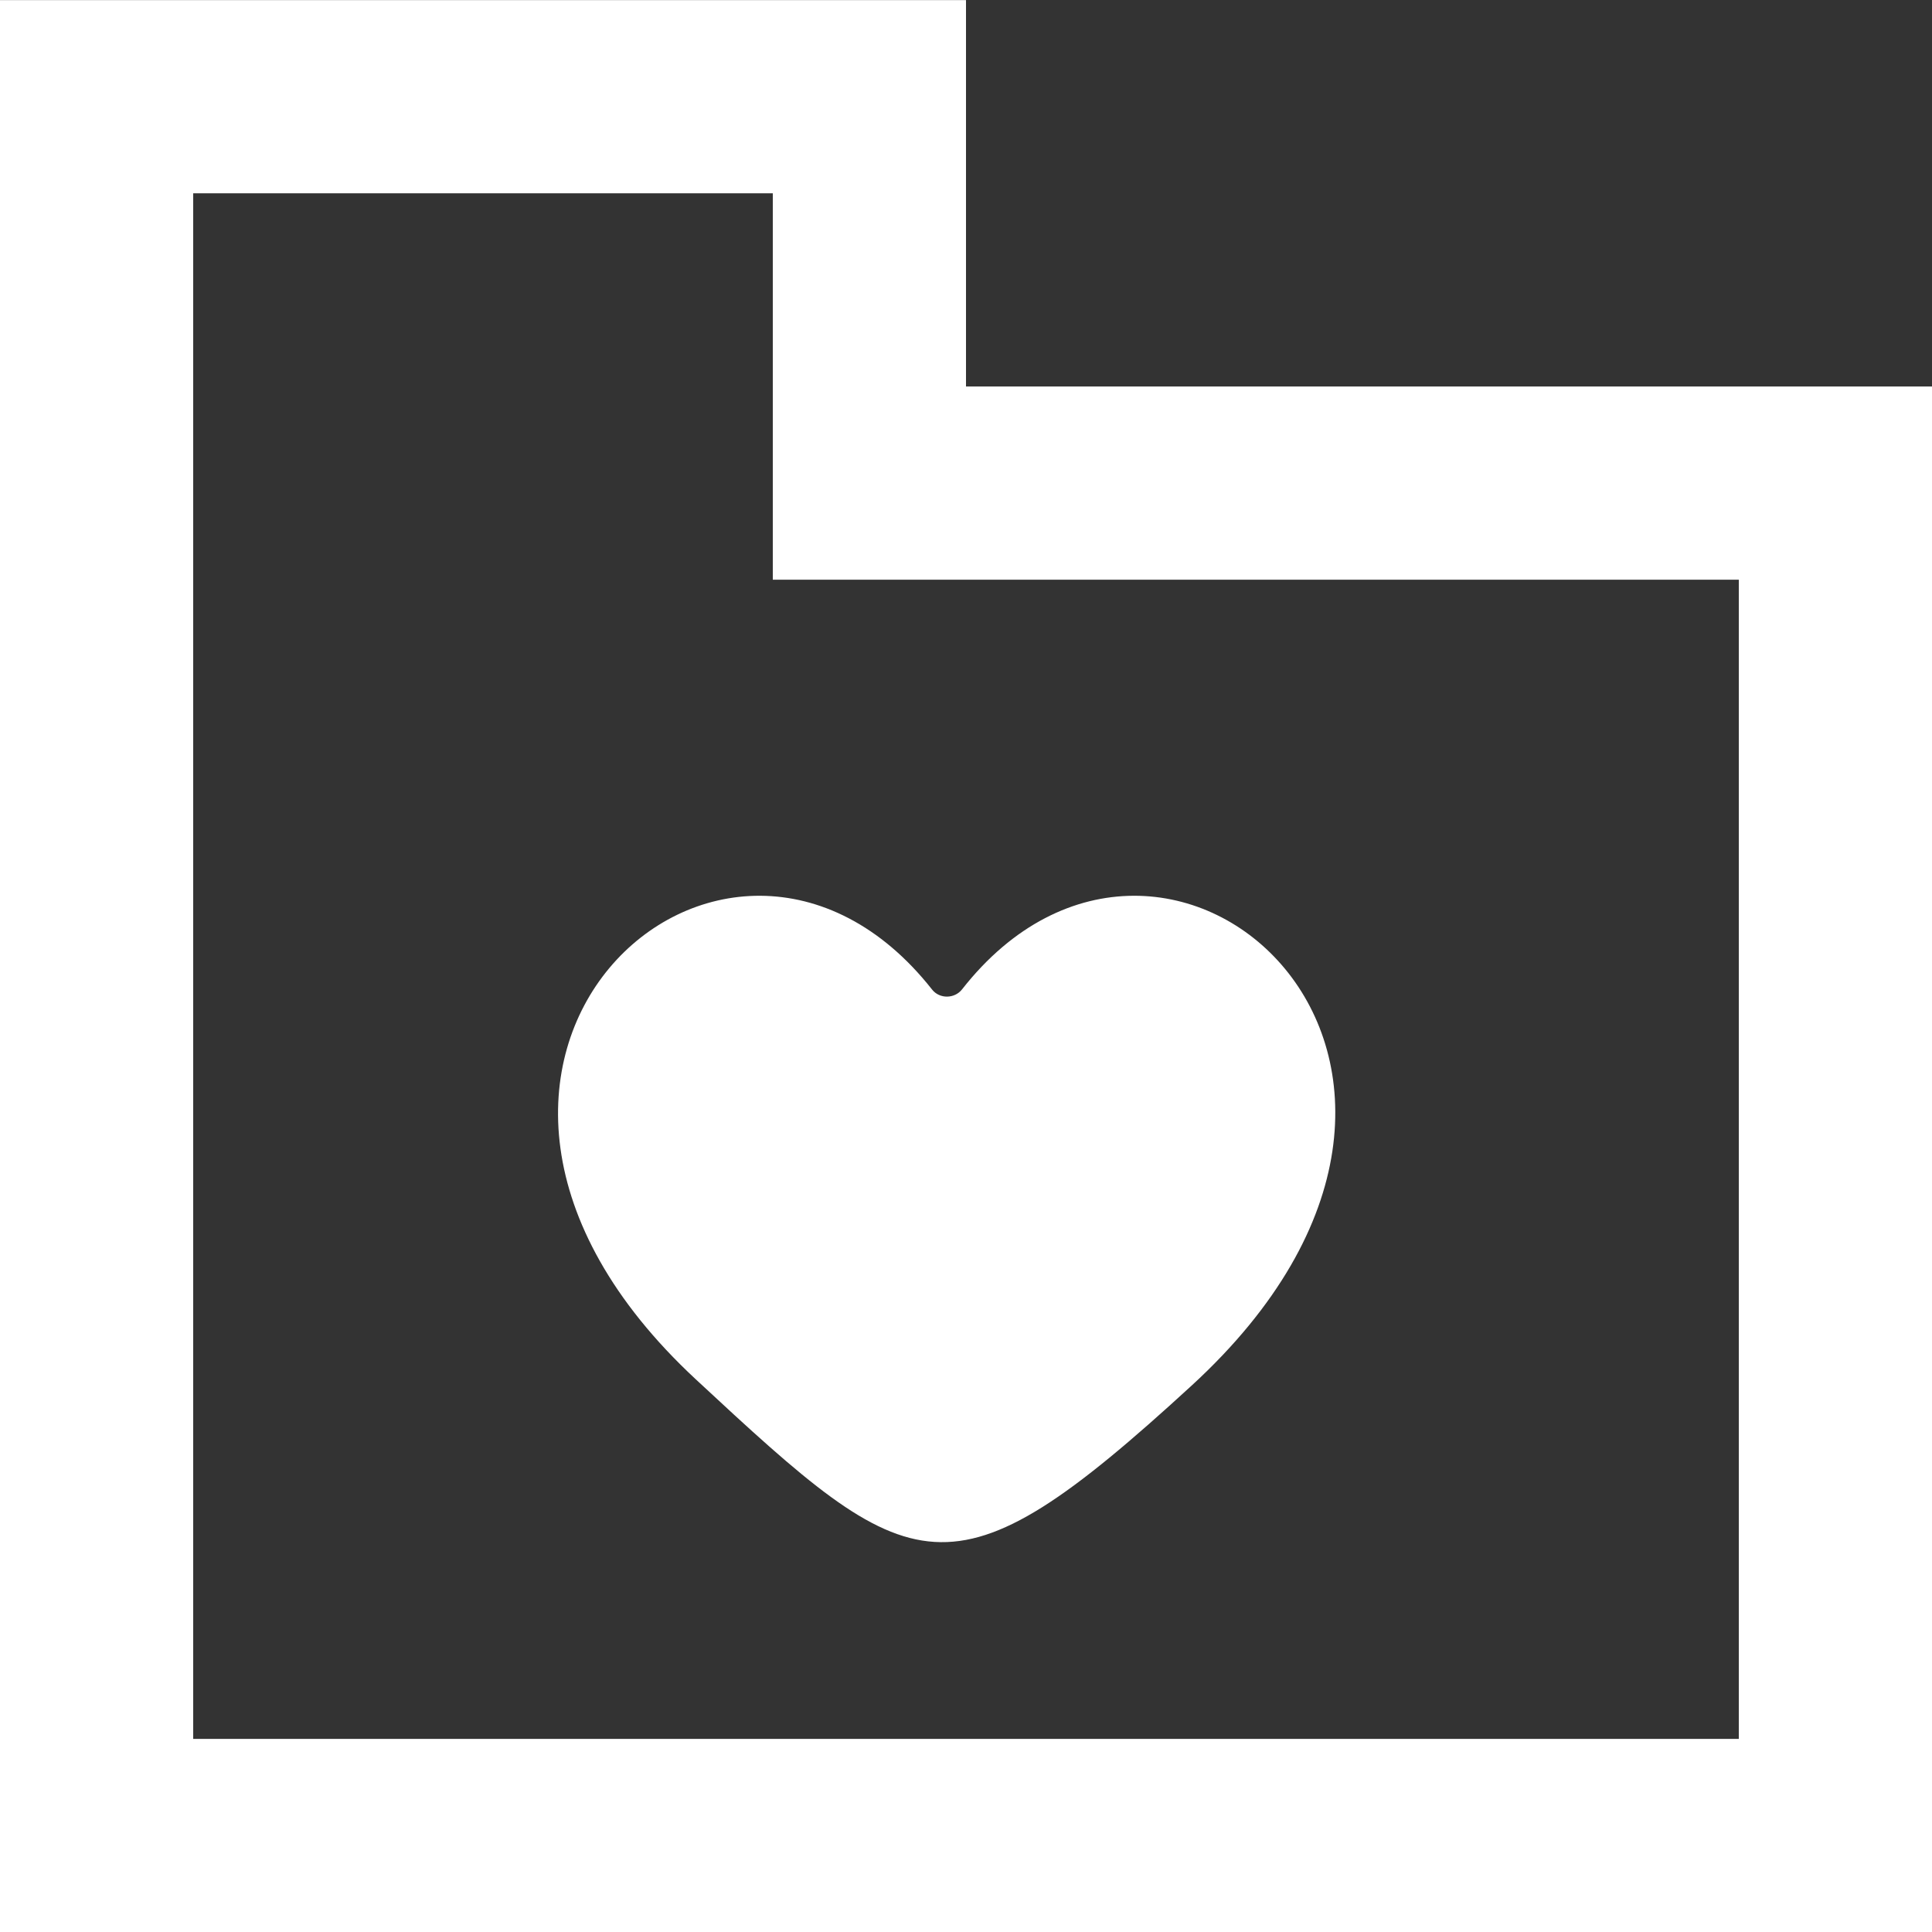 <?xml version="1.0" encoding="UTF-8" standalone="no"?>
<svg width="20px" height="20px" viewBox="0 0 20 20" version="1.1" xmlns="http://www.w3.org/2000/svg" xmlns:xlink="http://www.w3.org/1999/xlink">
    <rect x="0" y="0" width="20" height="20" fill="#333333" stroke="none"/>
    <!-- Generator: Sketch 3.8.1 (29687) - http://www.bohemiancoding.com/sketch -->
    <title>directory_love_favorite [#1617]</title>
    <desc>Created with Sketch.</desc>
    <defs></defs>
    <g id="Page-1" stroke="none" stroke-width="1" fill="none" fill-rule="evenodd">
        <g id="Dribbble-Dark-Preview" transform="translate(-220, -1839)" fill="#FFFFFF">
            <g id="icons" transform="translate(56, 160)">
                <path d="M173.649,1689.244 C173.727,1689.343 173.882,1689.34 173.959,1689.242 C176.079,1686.535 179.964,1690.016 176.334,1693.345 C173.825,1695.648 173.459,1695.376 171.202,1693.278 C167.688,1690.012 171.516,1686.537 173.649,1689.244 L173.649,1689.244 Z M182,1697.001 L166,1697.001 L166,1681.001 L172,1681.001 L172,1685.001 L182,1685.001 L182,1697.001 Z M174,1683.001 L174,1679.001 L164,1679.001 L164,1699.001 L184,1699.001 L184,1683.001 L174,1683.001 Z" id="directory_love_favorite-[#1617]"></path>
            </g>
        </g>
    </g>
</svg>